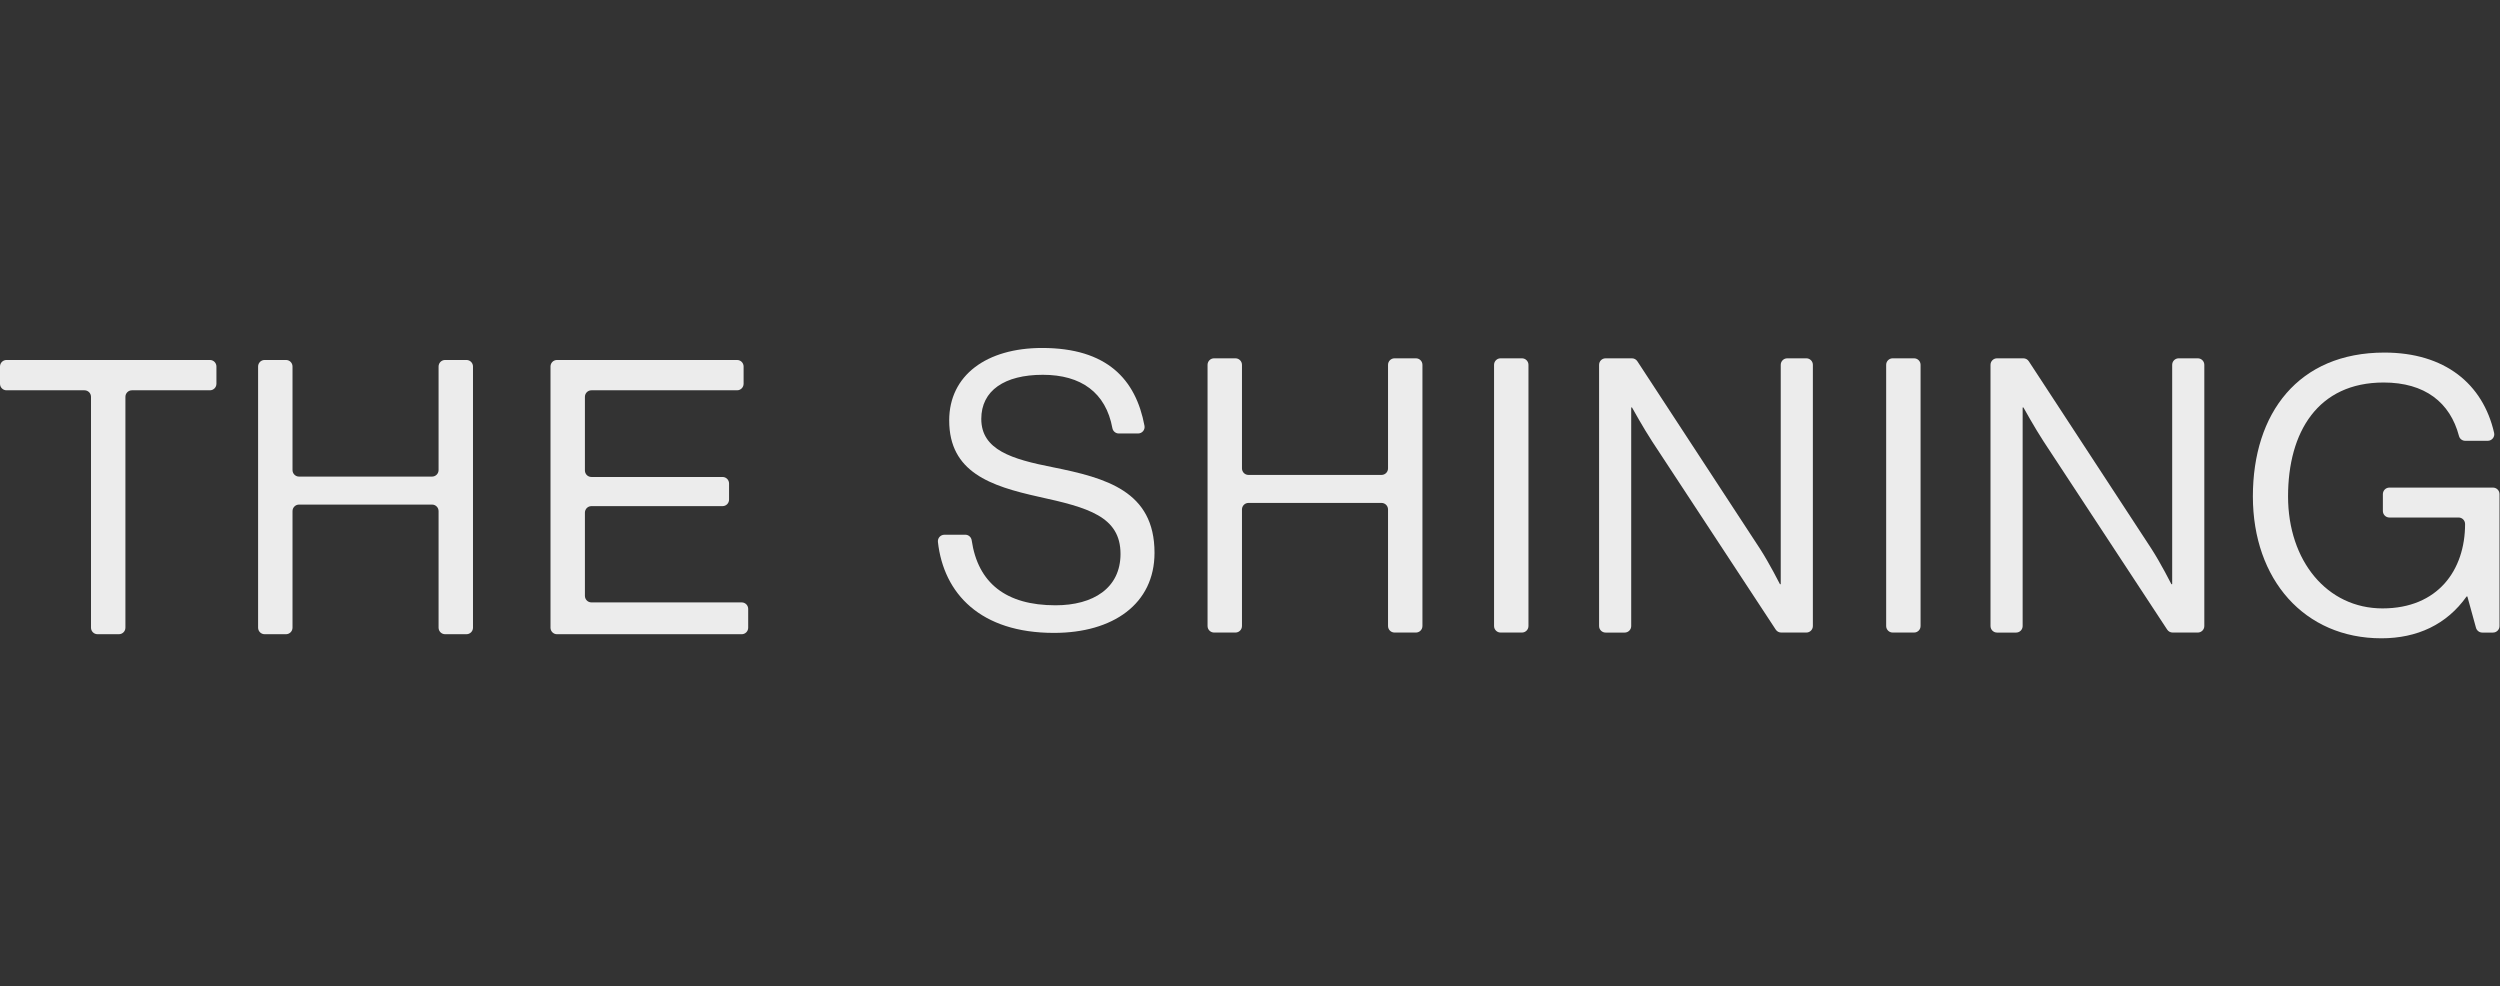 <svg width="1825" height="720" viewBox="0 0 1825 720" fill="none" xmlns="http://www.w3.org/2000/svg">
<rect x="0" y="0" width="1825" height="720" fill="#333333" stroke="none"/>
<g clip-path="url(#clip0_590_1497)">
<path d="M4.746 262.787H153.249C155.869 262.787 157.995 264.92 157.995 267.547V280.156C157.995 282.783 155.869 284.916 153.249 284.916H96.298C93.678 284.916 91.552 287.049 91.552 289.676V458.21C91.552 460.838 89.425 462.97 86.806 462.97H71.173C68.553 462.97 66.427 460.838 66.427 458.21V289.676C66.427 287.049 64.3 284.916 61.681 284.916H4.746C2.126 284.916 0 282.783 0 280.156V267.547C0 264.92 2.126 262.787 4.746 262.787Z" fill="#ECECEC"/>
<path d="M193.157 262.787H208.789C211.409 262.787 213.535 264.92 213.535 267.547V343.147C213.535 345.775 215.662 347.907 218.281 347.907H315.413C318.032 347.907 320.159 345.775 320.159 343.147V267.547C320.159 264.92 322.285 262.787 324.905 262.787H340.537C343.157 262.787 345.283 264.92 345.283 267.547V458.21C345.283 460.838 343.157 462.97 340.537 462.97H324.905C322.285 462.97 320.159 460.838 320.159 458.21V373.107C320.159 370.48 318.032 368.347 315.413 368.347H218.281C215.662 368.347 213.535 370.48 213.535 373.107V458.21C213.535 460.838 211.409 462.97 208.789 462.97H193.157C190.537 462.97 188.411 460.838 188.411 458.21V267.547C188.411 264.92 190.537 262.787 193.157 262.787Z" fill="#ECECEC"/>
<path d="M406.607 262.787H538.083C540.703 262.787 542.829 264.92 542.829 267.547V280.156C542.829 282.783 540.703 284.916 538.083 284.916H431.732C429.112 284.916 426.986 287.049 426.986 289.676V343.437C426.986 346.065 429.112 348.197 431.732 348.197H527.468C530.088 348.197 532.214 350.33 532.214 352.957V364.713C532.214 367.34 530.088 369.473 527.468 369.473H431.732C429.112 369.473 426.986 371.606 426.986 374.233V434.99C426.986 437.617 429.112 439.75 431.732 439.75H541.434C544.054 439.75 546.18 441.882 546.18 444.51V458.227C546.18 460.855 544.054 462.988 541.434 462.988H406.607C403.987 462.988 401.861 460.855 401.861 458.227V267.547C401.861 264.92 403.987 262.787 406.607 262.787Z" fill="#ECECEC"/>
<path d="M689.444 390.339H704.652C706.999 390.339 708.989 392.079 709.33 394.416C713.906 425.639 734.369 441.864 770.517 441.864C798.16 441.864 817.977 429.273 817.977 404.346C817.977 376.911 793.975 370.462 758.236 362.631C723.057 354.799 692.914 344.716 692.914 306.925C692.914 273.893 720.268 254.017 760.736 254.017C808.145 254.017 829.153 276.947 835.481 310.849C836.025 313.766 833.763 316.445 830.803 316.445H816.701C814.405 316.445 812.466 314.79 812.04 312.538C807.277 286.587 789.229 273.603 761.28 273.603C733.332 273.603 716.338 285.086 716.338 305.798C716.338 328.473 738.673 335.196 768.544 341.082C807.345 348.913 842.796 358.433 842.796 403.51C842.796 441.028 812.364 462.014 769.378 462.014C715.743 462.014 688.9 433.368 684.681 395.628C684.375 392.812 686.586 390.356 689.41 390.356L689.444 390.339Z" fill="#ECECEC"/>
<path d="M886.258 261.575H901.891C904.511 261.575 906.637 263.708 906.637 266.335V341.935C906.637 344.563 908.763 346.695 911.383 346.695H1008.51C1011.13 346.695 1013.26 344.563 1013.26 341.935V266.335C1013.26 263.708 1015.39 261.575 1018.01 261.575H1033.64C1036.26 261.575 1038.38 263.708 1038.38 266.335V456.998C1038.38 459.626 1036.26 461.759 1033.64 461.759H1018.01C1015.39 461.759 1013.26 459.626 1013.26 456.998V371.895C1013.26 369.268 1011.13 367.135 1008.51 367.135H911.383C908.763 367.135 906.637 369.268 906.637 371.895V456.998C906.637 459.626 904.511 461.759 901.891 461.759H886.258C883.639 461.759 881.512 459.626 881.512 456.998V266.335C881.512 263.708 883.639 261.575 886.258 261.575Z" fill="#ECECEC"/>
<path d="M1095.4 261.575H1111.04C1113.66 261.575 1115.78 263.708 1115.78 266.335V456.998C1115.78 459.626 1113.66 461.759 1111.04 461.759H1095.4C1092.79 461.759 1090.66 459.626 1090.66 456.998V266.335C1090.66 263.708 1092.79 261.575 1095.4 261.575Z" fill="#ECECEC"/>
<path d="M1172.11 261.575H1191.31C1192.91 261.575 1194.41 262.377 1195.27 263.725L1284.87 400.712C1291.57 411.069 1299.38 426.475 1299.38 426.475H1299.94V266.335C1299.94 263.708 1302.07 261.575 1304.69 261.575H1318.65C1321.27 261.575 1323.4 263.708 1323.4 266.335V456.998C1323.4 459.626 1321.27 461.759 1318.65 461.759H1300.26C1298.67 461.759 1297.19 460.957 1296.3 459.626L1206.14 322.349C1199.73 312.555 1191.35 297.439 1191.35 297.439H1190.78V457.015C1190.78 459.643 1188.66 461.776 1186.04 461.776H1172.07C1169.45 461.776 1167.33 459.643 1167.33 457.015V266.335C1167.33 263.708 1169.45 261.575 1172.07 261.575H1172.11Z" fill="#ECECEC"/>
<path d="M1381.64 261.575H1397.28C1399.9 261.575 1402.02 263.708 1402.02 266.335V456.998C1402.02 459.626 1399.9 461.759 1397.28 461.759H1381.64C1379.02 461.759 1376.9 459.626 1376.9 456.998V266.335C1376.9 263.708 1379.02 261.575 1381.64 261.575Z" fill="#ECECEC"/>
<path d="M1457.85 261.575H1477.06C1478.66 261.575 1480.15 262.377 1481.02 263.725L1570.62 400.712C1577.32 411.069 1585.13 426.475 1585.13 426.475H1585.69V266.335C1585.69 263.708 1587.81 261.575 1590.43 261.575H1604.4C1607.02 261.575 1609.15 263.708 1609.15 266.335V456.998C1609.15 459.626 1607.02 461.759 1604.4 461.759H1586.01C1584.41 461.759 1582.93 460.957 1582.05 459.626L1491.89 322.349C1485.48 312.555 1477.09 297.439 1477.09 297.439H1476.53V457.015C1476.53 459.643 1474.4 461.776 1471.78 461.776H1457.82C1455.2 461.776 1453.07 459.643 1453.07 457.015V266.335C1453.07 263.708 1455.2 261.575 1457.82 261.575H1457.85Z" fill="#ECECEC"/>
<path d="M1801.18 435.432H1800.62C1786.11 455.872 1764.61 465.956 1738.38 465.956C1682.27 465.956 1644.6 423.114 1644.6 362.375C1644.6 301.636 1677.8 257.378 1740.6 257.378C1784.63 257.378 1812.53 280.121 1820.71 316.001C1821.39 318.953 1819.09 321.785 1816.06 321.785H1799.61C1797.47 321.785 1795.6 320.352 1795.06 318.288C1788.61 293.804 1770.19 279.234 1740.06 279.234C1692.06 279.234 1670.28 315.353 1670.28 362.392C1670.28 409.431 1698.76 444.134 1739.23 444.134C1779.69 444.134 1799.51 416.136 1799.51 382.542C1799.51 379.914 1797.39 377.781 1794.77 377.781H1744.24C1741.62 377.781 1739.5 375.649 1739.5 373.021V360.703C1739.5 358.075 1741.62 355.943 1744.24 355.943H1819.89C1822.51 355.943 1824.64 358.075 1824.64 360.703V457.015C1824.64 459.643 1822.51 461.775 1819.89 461.775H1812.05C1809.92 461.775 1808.05 460.342 1807.47 458.278L1801.18 435.449V435.432Z" fill="#ECECEC"/>
</g>
<defs>
<clipPath id="clip0_590_1497">
<rect width="1824.62" height="211.956" fill="white" transform="translate(0 254)"/>
</clipPath>
</defs>
</svg>
